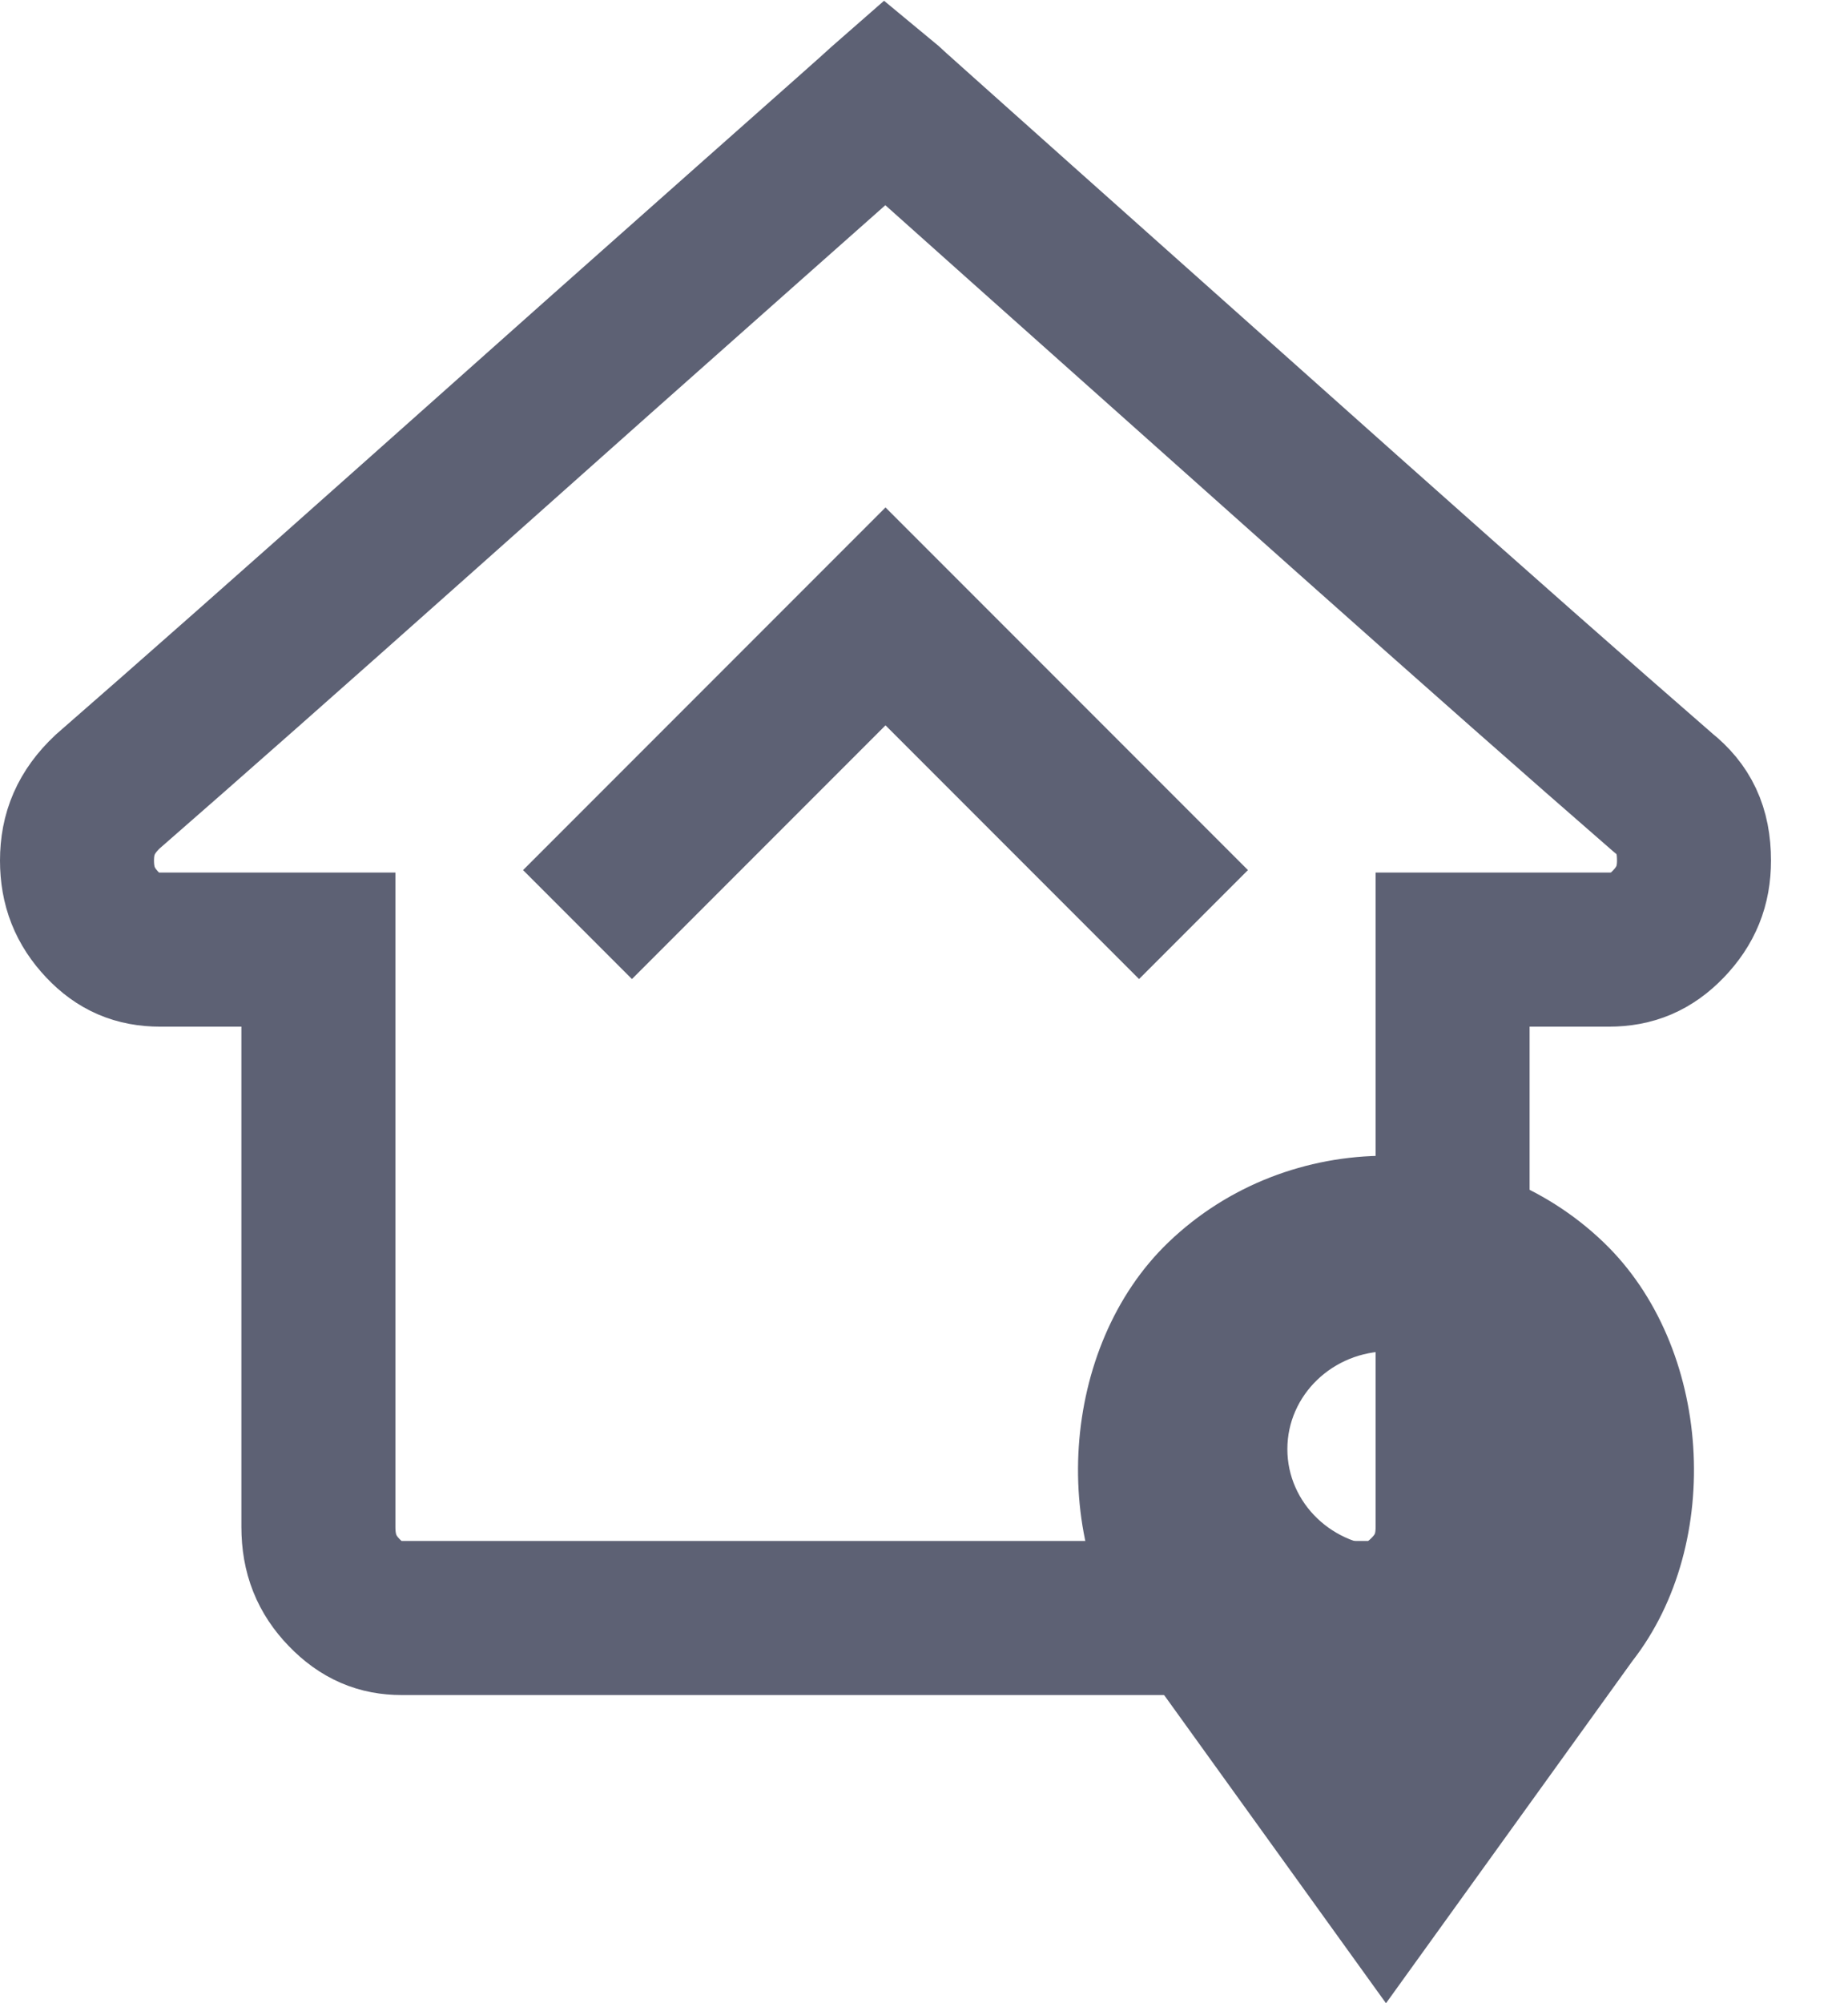 <svg width="24" height="26" viewBox="0 0 24 26" fill="none" xmlns="http://www.w3.org/2000/svg">
<path d="M21.567 10.261L21.582 10.274L21.597 10.287C21.867 10.503 22 10.765 22 11.169C22 11.498 21.896 11.755 21.666 11.994C21.443 12.225 21.205 12.325 20.893 12.325H19.865H18.865V13.325V19.818C18.865 20.167 18.756 20.428 18.525 20.662C18.285 20.905 18.045 21 17.758 21H5.217C4.931 21 4.698 20.906 4.469 20.669C4.245 20.437 4.135 20.173 4.135 19.818V13.325V12.325H3.135H2.082C1.771 12.325 1.54 12.225 1.328 12.001C1.104 11.764 1 11.504 1 11.169C1 10.821 1.116 10.54 1.397 10.275C2.453 9.355 3.814 8.153 5.481 6.669C7.152 5.18 8.565 3.925 9.717 2.905C10.294 2.394 10.729 2.008 11.023 1.748C11.169 1.618 11.28 1.519 11.357 1.451C11.362 1.446 11.368 1.441 11.374 1.435C11.403 1.409 11.442 1.375 11.475 1.344L11.499 1.323L11.528 1.347C11.559 1.376 11.595 1.408 11.622 1.433C11.629 1.438 11.635 1.444 11.64 1.449C11.716 1.516 11.826 1.616 11.972 1.746C12.263 2.006 12.694 2.391 13.267 2.902C14.413 3.924 15.822 5.18 17.494 6.669C19.168 8.159 20.526 9.357 21.567 10.261Z" stroke="#5D6174" stroke-width="2"/>
<path d="M20.828 16.126C19.266 14.625 16.734 14.625 15.172 16.126C13.764 17.479 13.606 20.027 14.8 21.558L18 26L21.2 21.558C22.394 20.027 22.236 17.479 20.828 16.126ZM18.039 20.077C17.31 20.077 16.719 19.509 16.719 18.808C16.719 18.107 17.31 17.538 18.039 17.538C18.768 17.538 19.359 18.107 19.359 18.808C19.359 19.509 18.768 20.077 18.039 20.077Z" fill="#5D6174"/>
<path d="M7.5 12L11.5 8L15.5 12" stroke="#5D6174" stroke-width="2"/>
</svg>
